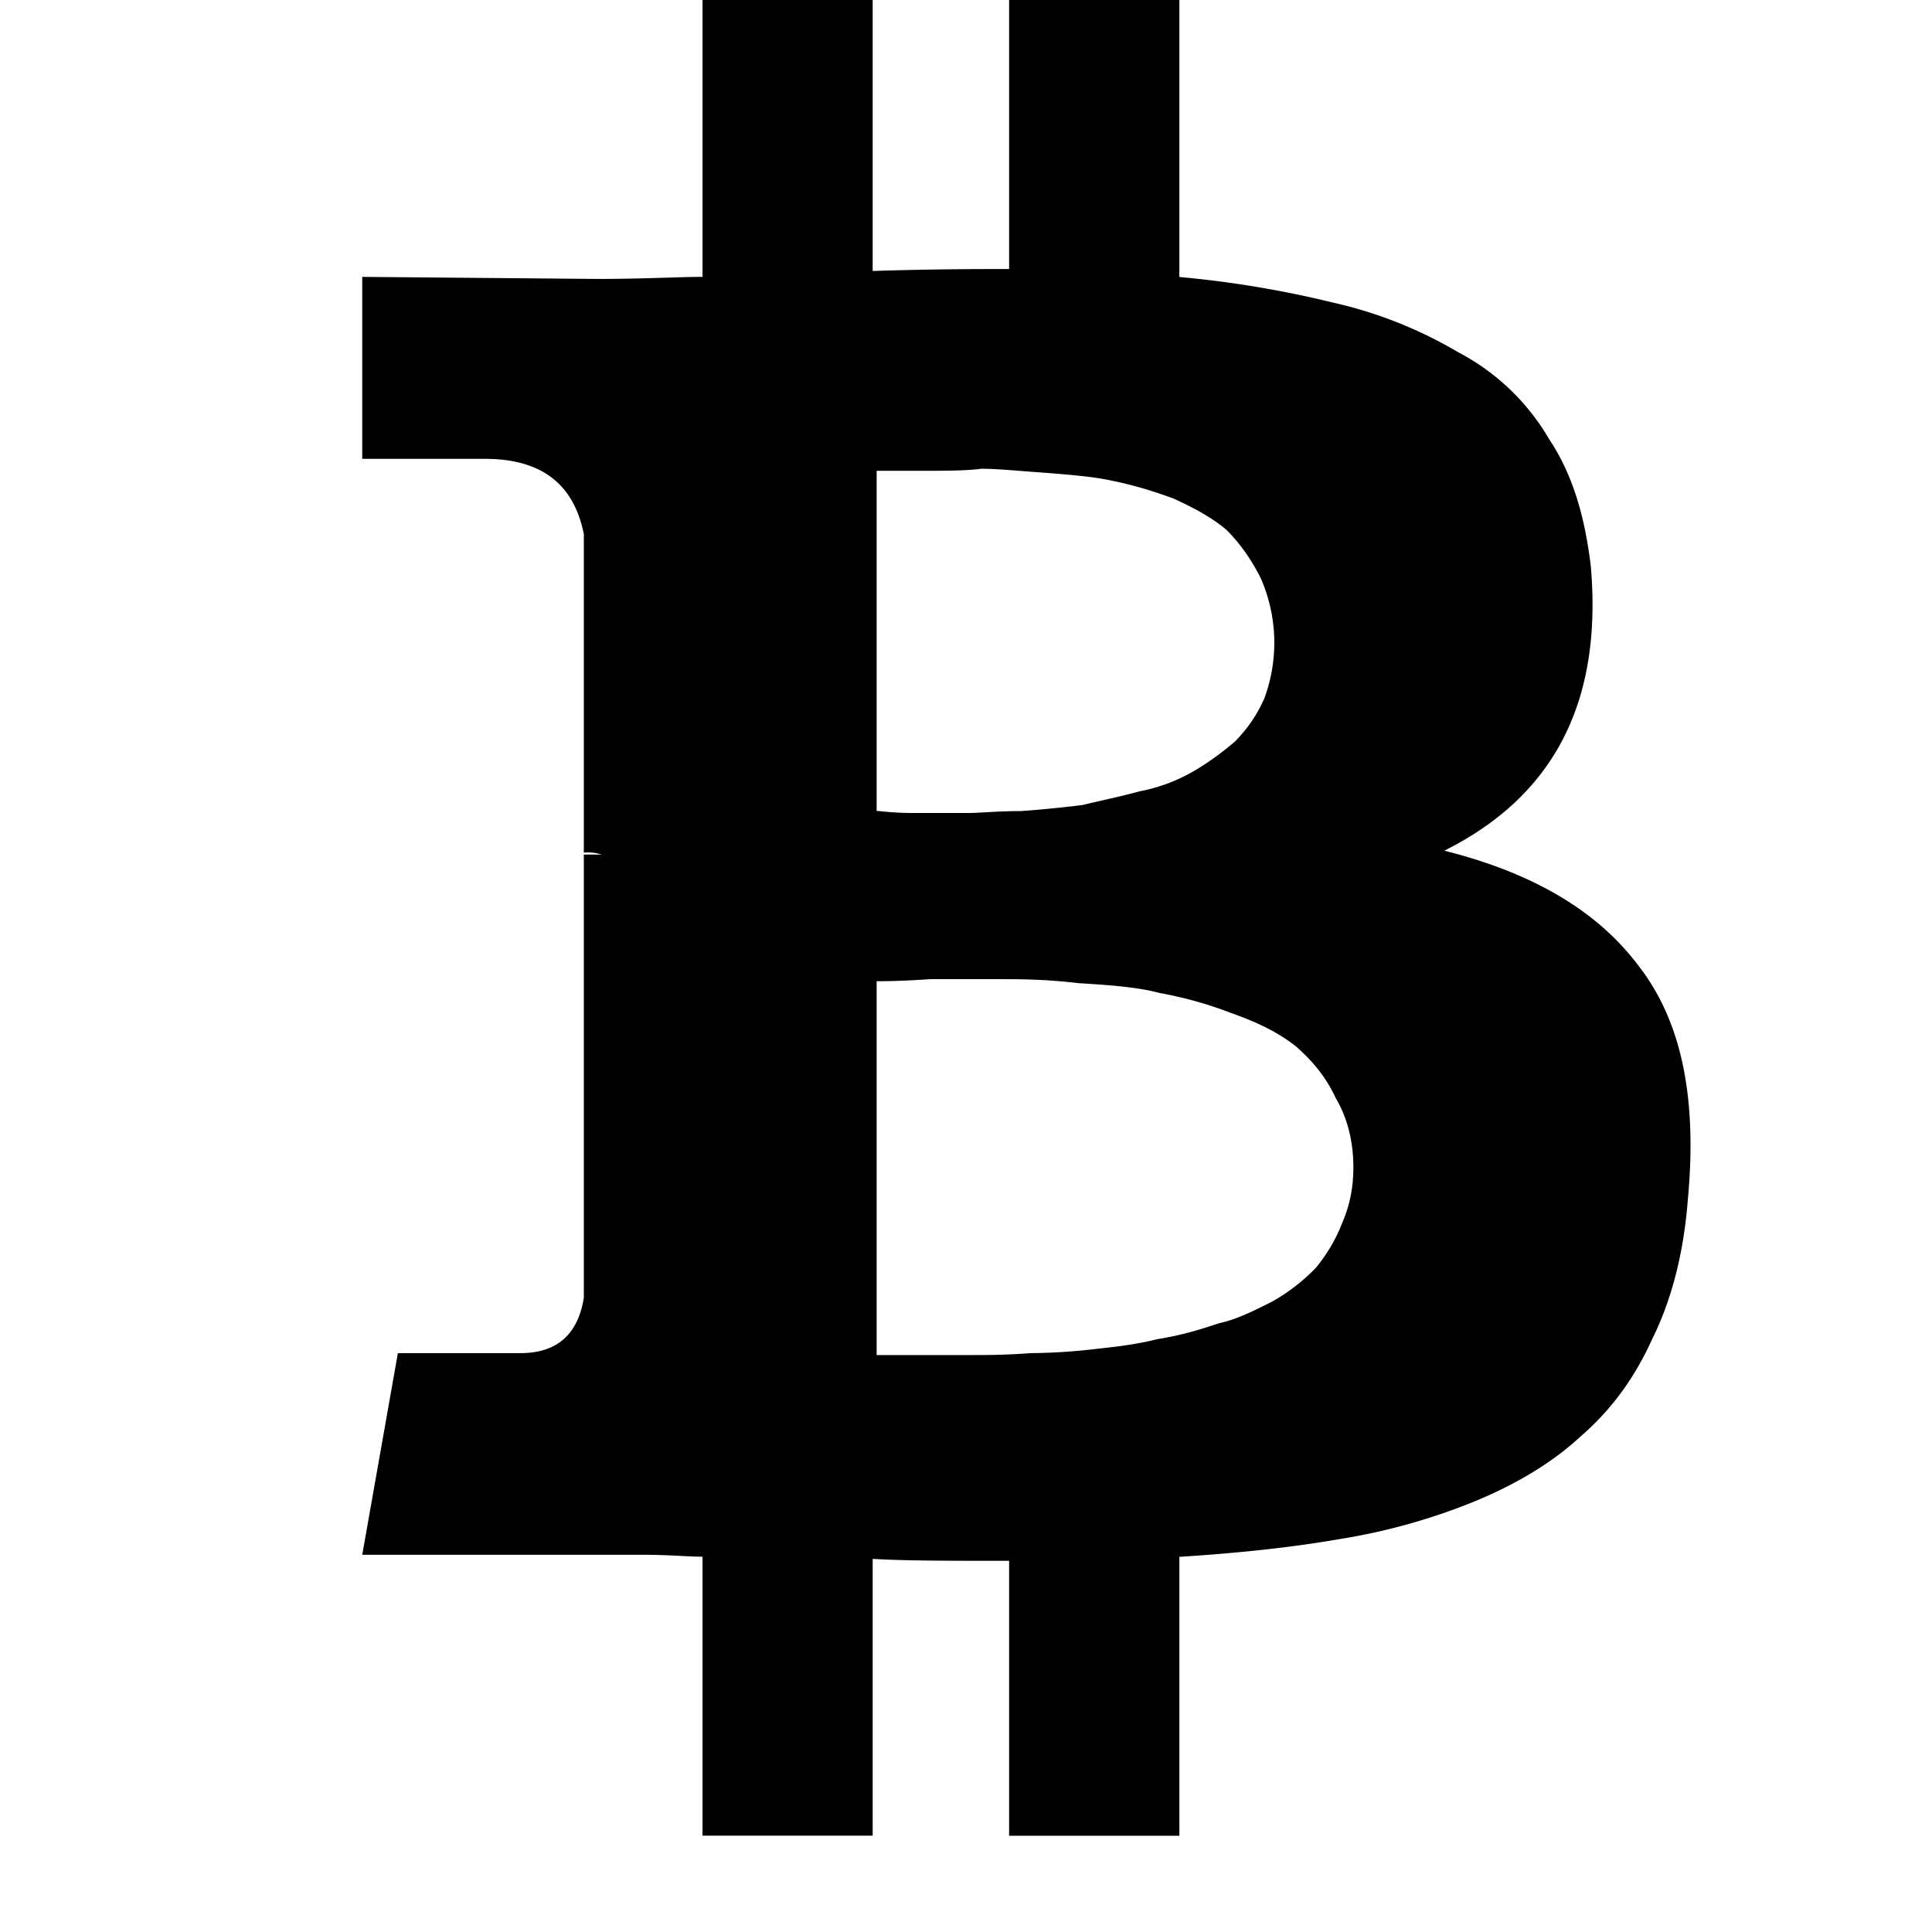 <svg xmlns="http://www.w3.org/2000/svg" width="16" height="16" viewBox="0 0 16 16"><path fill="#000" fill-rule="evenodd" d="M4.835 12.876h.492c.212 0 .376.016.491.016v2.31h1.409V12.91c.262.016.639.016 1.13.016v2.277h1.41v-2.31c.507-.032.95-.081 1.327-.147a5.077 5.077 0 0 0 1.113-.31c.36-.148.656-.329.885-.542.246-.213.442-.475.59-.803.163-.327.262-.72.295-1.146.081-.852-.05-1.49-.41-1.95-.344-.458-.885-.77-1.606-.95.918-.458 1.311-1.245 1.213-2.359-.05-.41-.148-.753-.344-1.048a1.88 1.88 0 0 0-.754-.721 3.569 3.569 0 0 0-1.032-.41 8.582 8.582 0 0 0-1.277-.213V0h-1.41v2.228c-.245 0-.622 0-1.13.016V0H5.818v2.293c-.196 0-.491.017-.869.017L3 2.293V3.8h1.016c.475 0 .737.214.819.623v2.638a.37.37 0 0 1 .147.016h-.147v3.67c-.049.311-.23.459-.524.459H3.295L3 12.876h1.835zm2.425-4.75c.05 0 .197 0 .442-.017h.59c.147 0 .36 0 .639.033.262.016.491.033.671.081.18.033.377.083.59.165.23.081.394.163.541.278.13.115.245.246.328.426.097.163.147.36.147.574 0 .18-.033.327-.098.475-.05.13-.132.262-.214.36a1.591 1.591 0 0 1-.36.278c-.164.082-.295.148-.442.18-.148.05-.311.1-.508.131-.197.05-.377.066-.524.083a4.797 4.797 0 0 1-.524.033c-.214.016-.377.016-.492.016H7.26V8.126zm0-4.227h.36c.196 0 .377 0 .508-.017.13 0 .295.017.524.033.213.017.41.033.557.066.164.033.328.081.508.147.18.082.328.164.442.262.099.099.197.23.28.394a1.329 1.329 0 0 1 .032.999 1.17 1.17 0 0 1-.246.36c-.115.098-.23.18-.344.246a1.41 1.41 0 0 1-.442.164c-.18.049-.345.082-.475.114a10 10 0 0 1-.508.05c-.197 0-.344.016-.443.016h-.442c-.18 0-.279-.017-.311-.017V3.9z"/></svg>